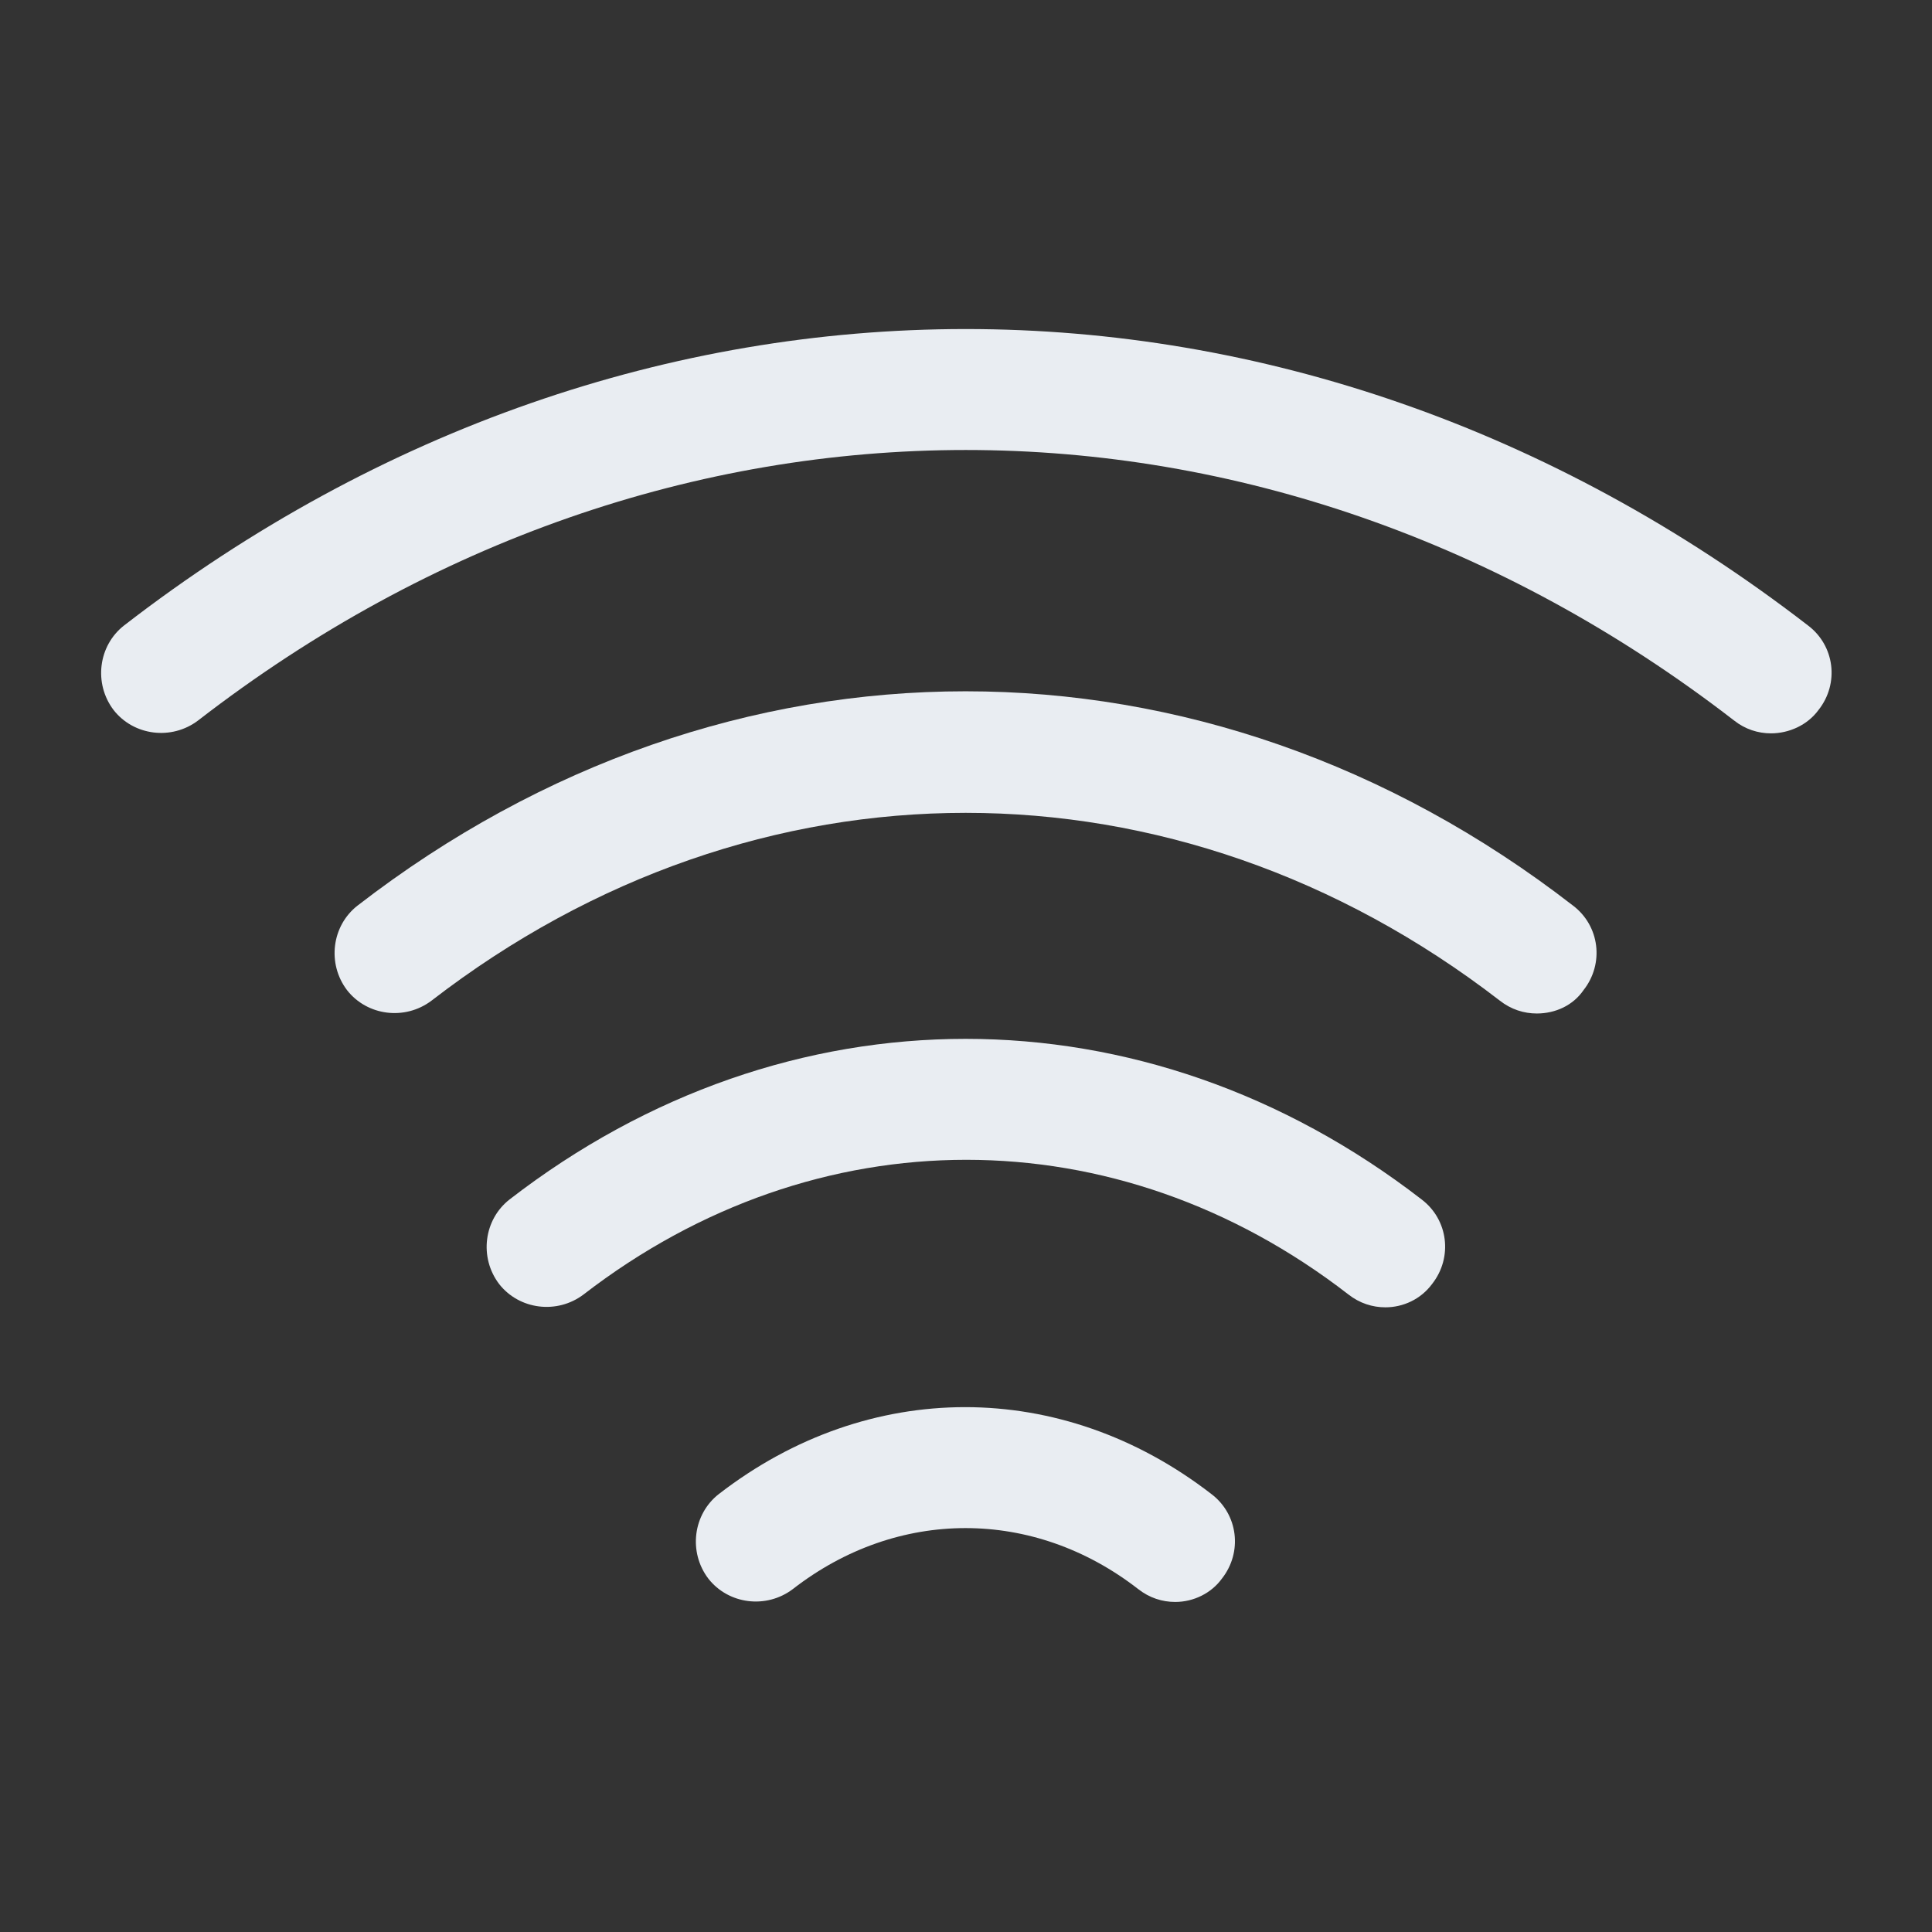 <svg width="24" height="24" viewBox="0 0 24 24" fill="none" xmlns="http://www.w3.org/2000/svg">
<rect x="0" y="0" width="24" height="24" fill="#333333" stroke="none"/>
<path d="M19.091 12.59C18.931 12.59 18.771 12.54 18.631 12.43C14.601 9.32 9.391 9.32 5.361 12.43C5.031 12.68 4.561 12.62 4.311 12.3C4.061 11.97 4.121 11.5 4.441 11.25C9.031 7.7 14.961 7.7 19.541 11.25C19.871 11.5 19.931 11.97 19.671 12.3C19.541 12.49 19.321 12.59 19.091 12.59Z" fill="#E9EDF2"/>
<path d="M22 9.11C21.84 9.11 21.68 9.06 21.541 8.95C15.741 4.47 8.251 4.47 2.461 8.95C2.131 9.2 1.661 9.14 1.411 8.82C1.161 8.49 1.221 8.02 1.541 7.77C7.891 2.86 16.101 2.86 22.46 7.77C22.791 8.02 22.851 8.49 22.59 8.82C22.451 9.01 22.221 9.11 22 9.11Z" fill="#E9EDF2"/>
<path d="M17.21 16.24C17.05 16.24 16.89 16.19 16.75 16.08C13.87 13.85 10.14 13.85 7.25 16.08C6.92 16.33 6.45 16.27 6.2 15.95C5.95 15.62 6.01 15.15 6.33 14.9C9.77 12.24 14.22 12.24 17.66 14.9C17.99 15.15 18.05 15.62 17.79 15.95C17.65 16.14 17.43 16.24 17.21 16.24Z" fill="#E9EDF2"/>
<path d="M14.599 19.9C14.439 19.9 14.279 19.85 14.139 19.74C12.839 18.73 11.149 18.73 9.849 19.74C9.519 19.99 9.049 19.93 8.799 19.61C8.549 19.28 8.609 18.81 8.929 18.56C10.789 17.12 13.189 17.12 15.049 18.56C15.379 18.81 15.439 19.28 15.179 19.61C15.049 19.79 14.829 19.9 14.599 19.9Z" fill="#E9EDF2"/>
</svg>
